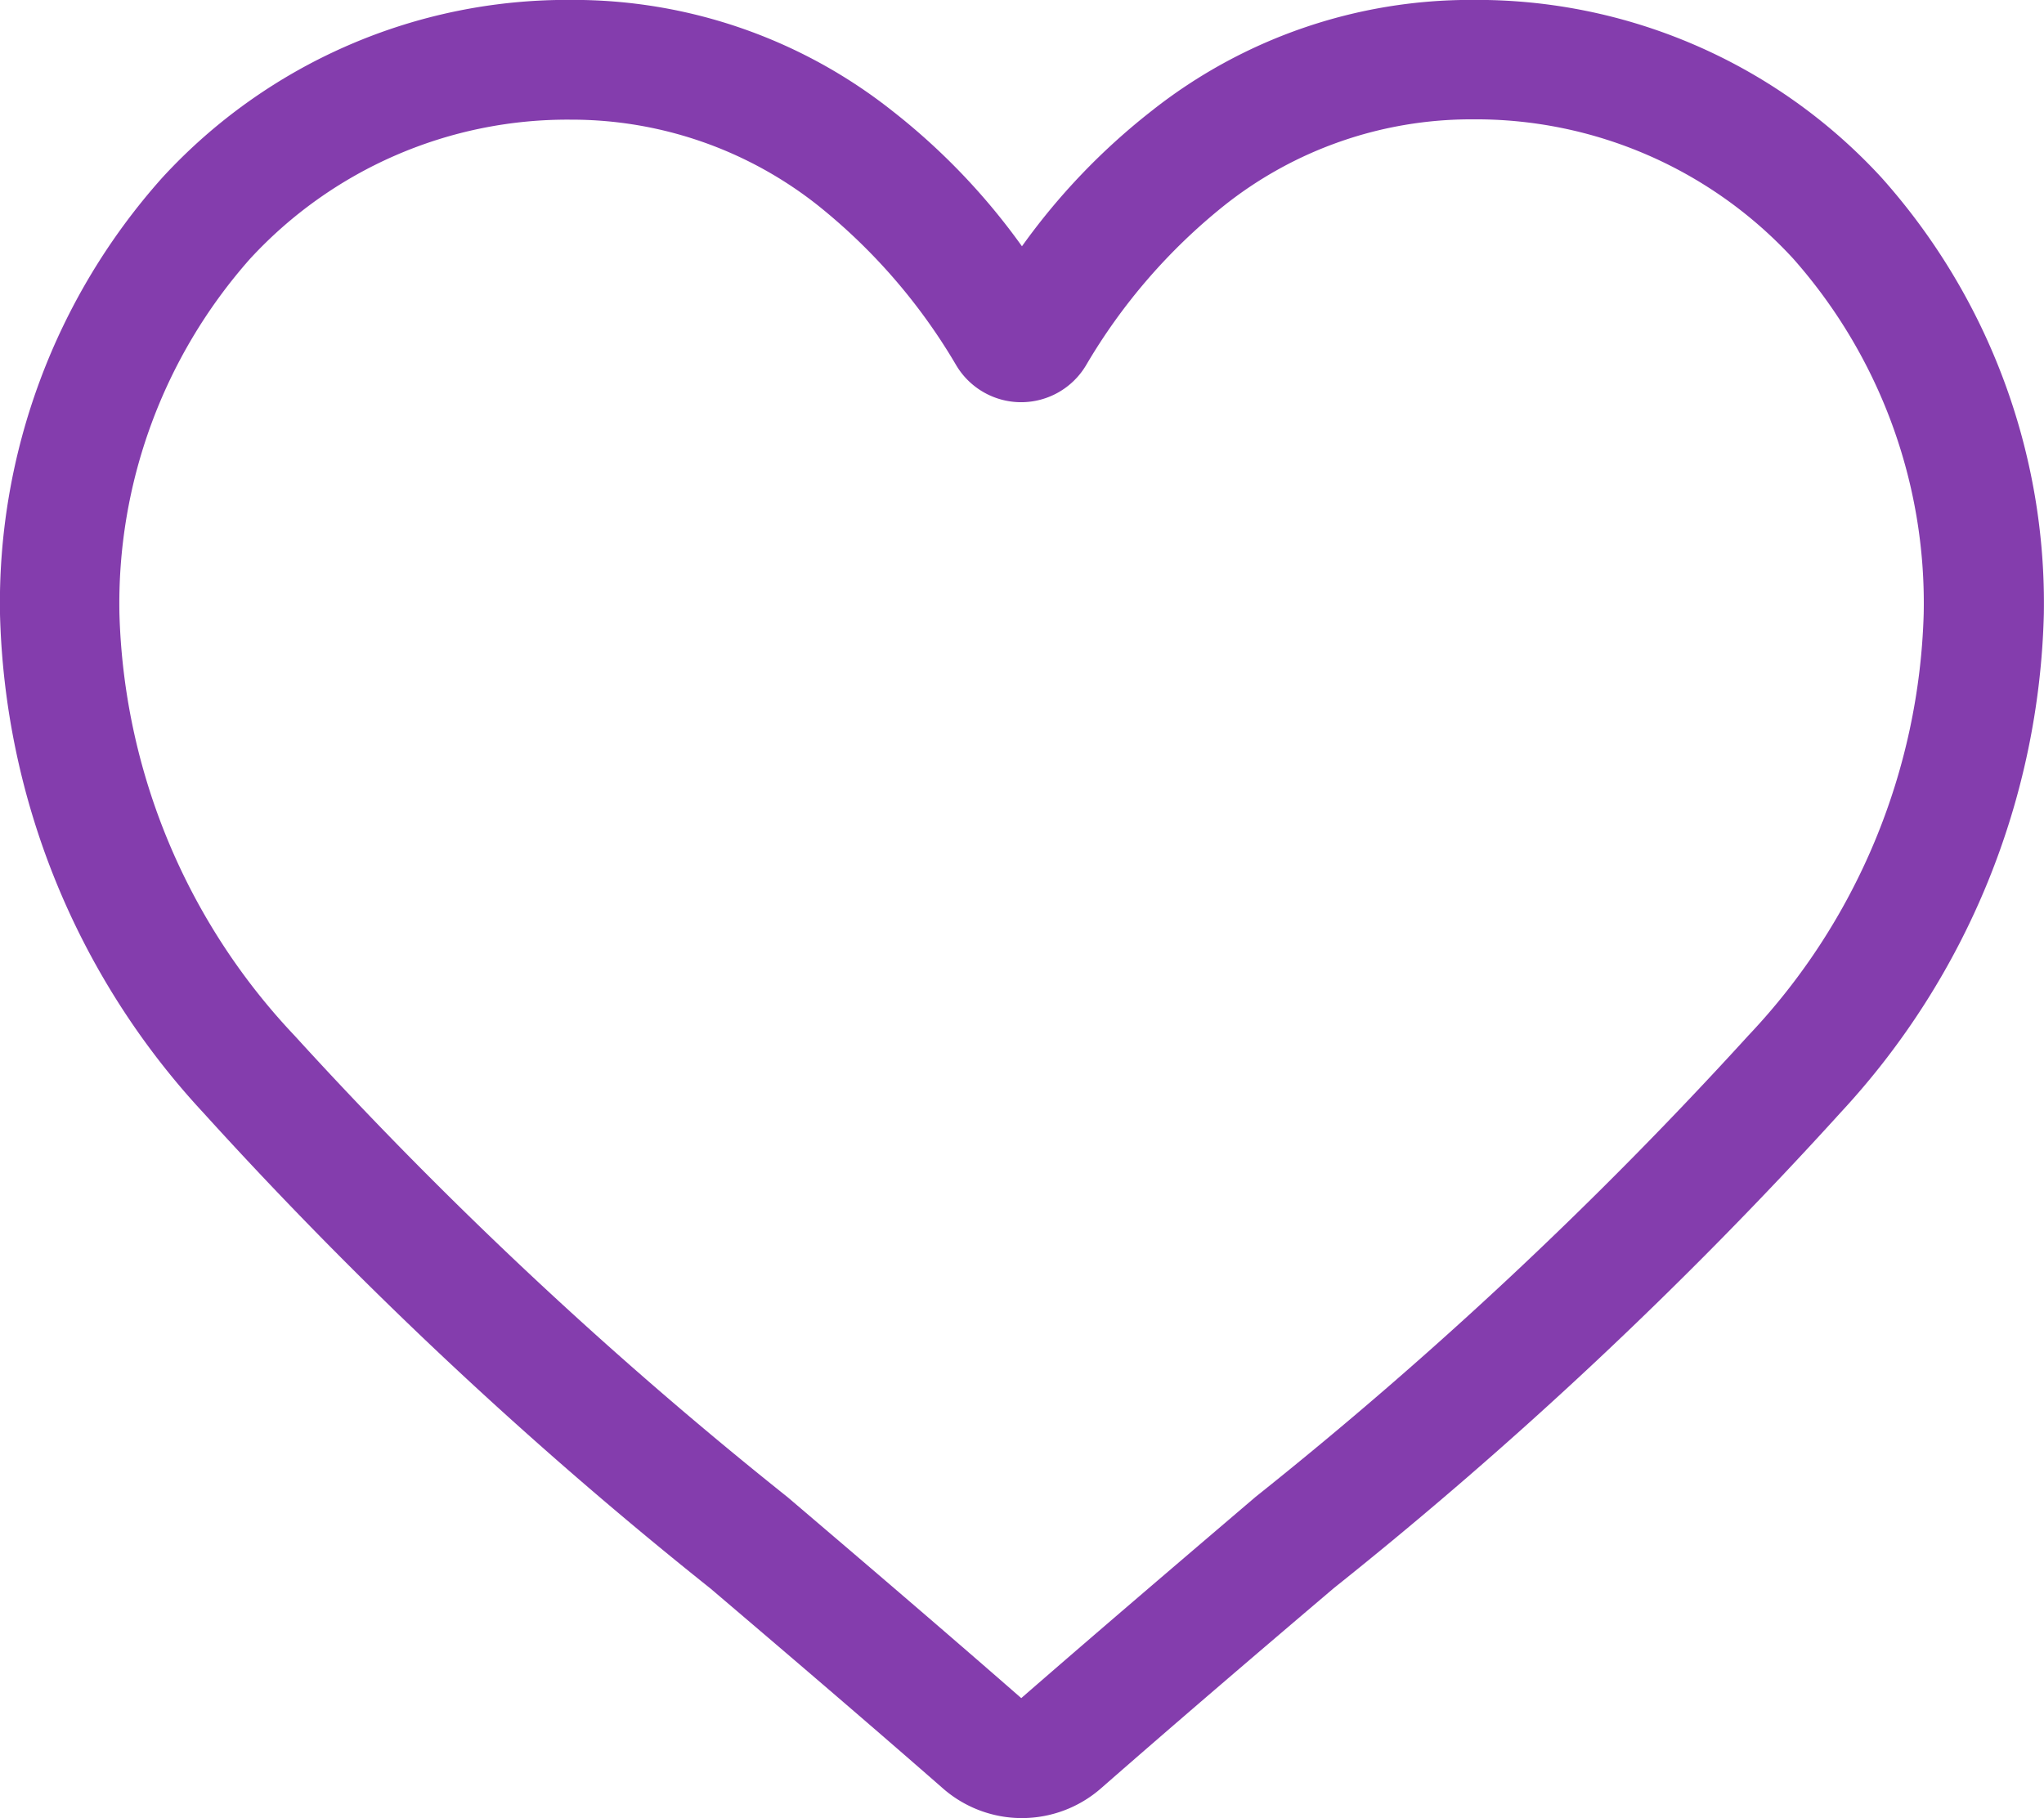 <svg xmlns="http://www.w3.org/2000/svg" width="26.097" height="23.218" viewBox="0 0 26.097 23.218"><defs><style>.a{fill:#650D99;opacity:0.8;}</style></defs><g transform="translate(-129.952 -11.38)"><path class="a" d="M144.048,35.53a1.531,1.531,0,0,1-1.009-.379c-1.054-.922-2.07-1.788-2.967-2.552l0,0a55.208,55.208,0,0,1-6.48-6.081A9.713,9.713,0,0,1,131,20.155a8.155,8.155,0,0,1,2.07-5.571,7.017,7.017,0,0,1,5.22-2.272,6.561,6.561,0,0,1,4.1,1.415,8.377,8.377,0,0,1,1.658,1.731,8.377,8.377,0,0,1,1.658-1.731,6.562,6.562,0,0,1,4.1-1.415,7.016,7.016,0,0,1,5.219,2.272,8.155,8.155,0,0,1,2.07,5.571,9.712,9.712,0,0,1-2.588,6.358,55.239,55.239,0,0,1-6.478,6.081c-.9.765-1.917,1.633-2.973,2.557A1.534,1.534,0,0,1,144.048,35.53Zm-5.758-21.689a5.508,5.508,0,0,0-4.1,1.78,6.638,6.638,0,0,0-1.665,4.535,8.171,8.171,0,0,0,2.237,5.383,54.31,54.31,0,0,0,6.294,5.893l0,0c.9.767,1.92,1.637,2.983,2.566,1.069-.93,2.09-1.8,2.992-2.57a54.2,54.2,0,0,0,6.293-5.893,8.171,8.171,0,0,0,2.237-5.383,6.638,6.638,0,0,0-1.665-4.535,5.505,5.505,0,0,0-4.1-1.78,5.068,5.068,0,0,0-3.165,1.1,7.42,7.42,0,0,0-1.765,2.041.964.964,0,0,1-1.657,0,7.42,7.42,0,0,0-1.765-2.041A5.067,5.067,0,0,0,138.291,13.841Z" transform="translate(-1.048 -0.933)"/></g></svg>